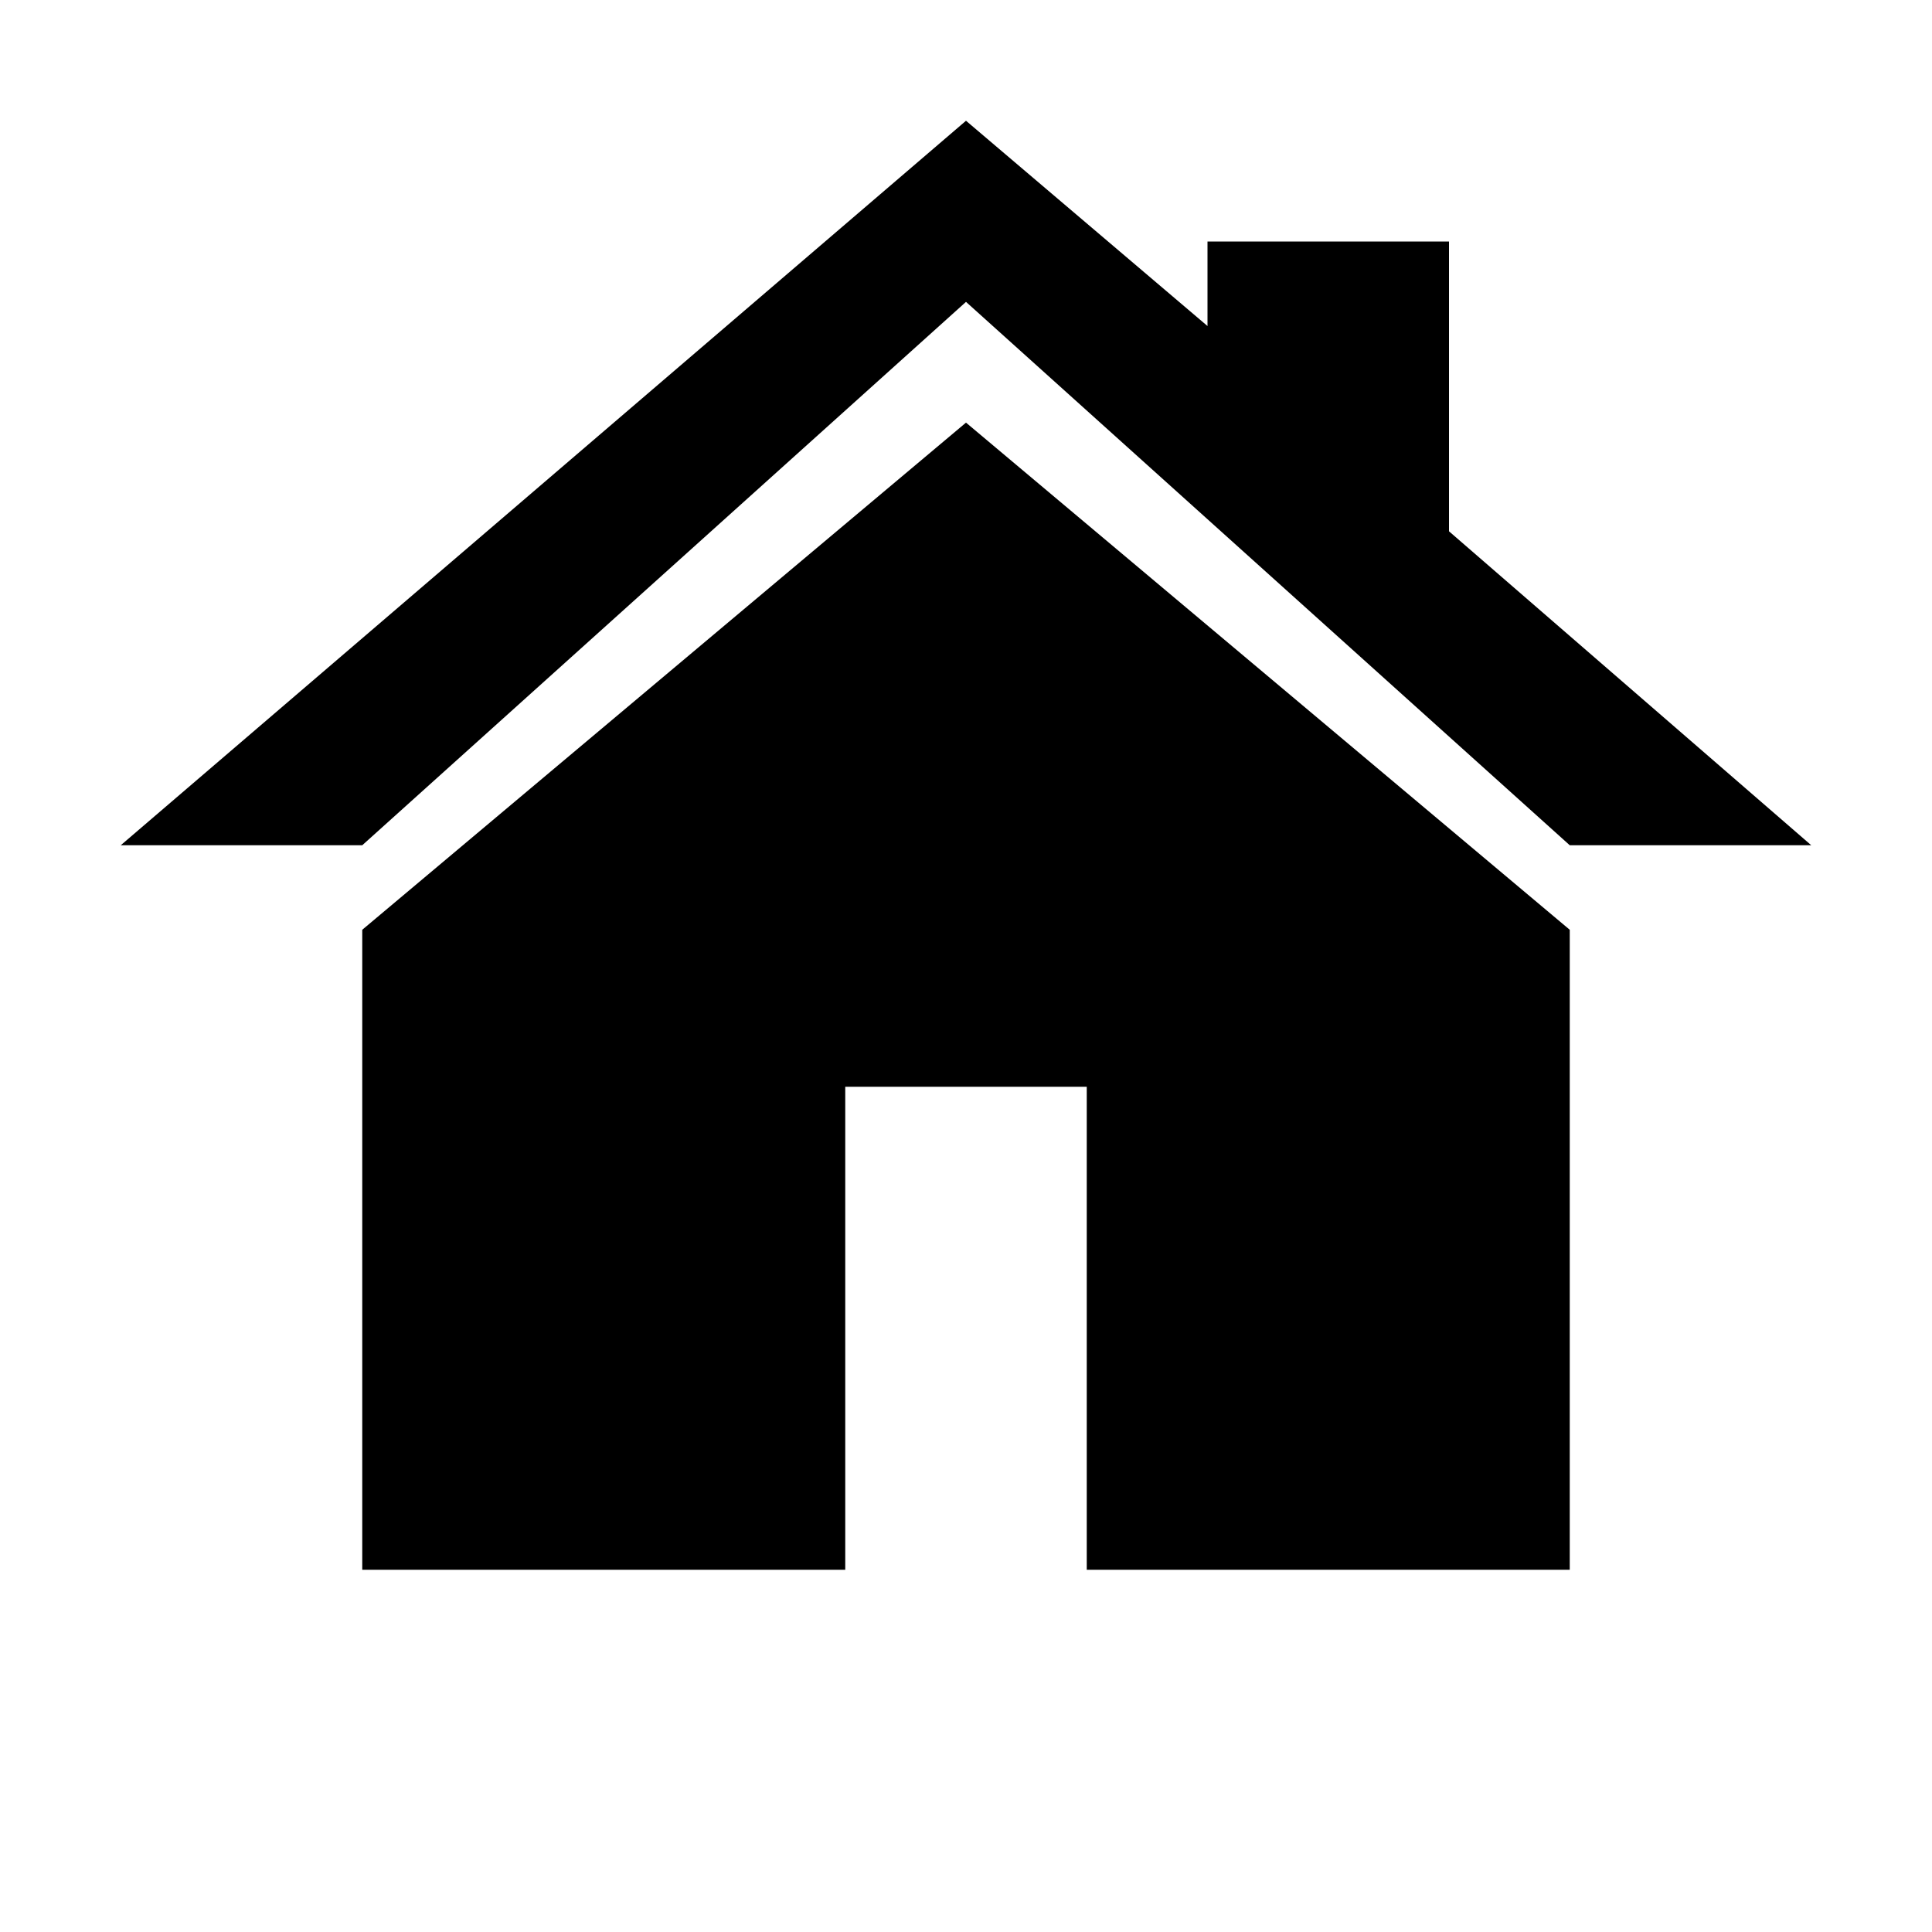 <svg id="icon_home" viewBox="0 0 16 16" xmlns="http://www.w3.org/2000/svg"><path fill-rule="evenodd" clip-rule="evenodd" d="M13 7h2l-3-2.6V2h-2v.7L8 1 1 7h2l5-4.5L13 7zM3 13V7.7l5-4.2 5 4.2V13H9V9H7v4H3z"/></svg>